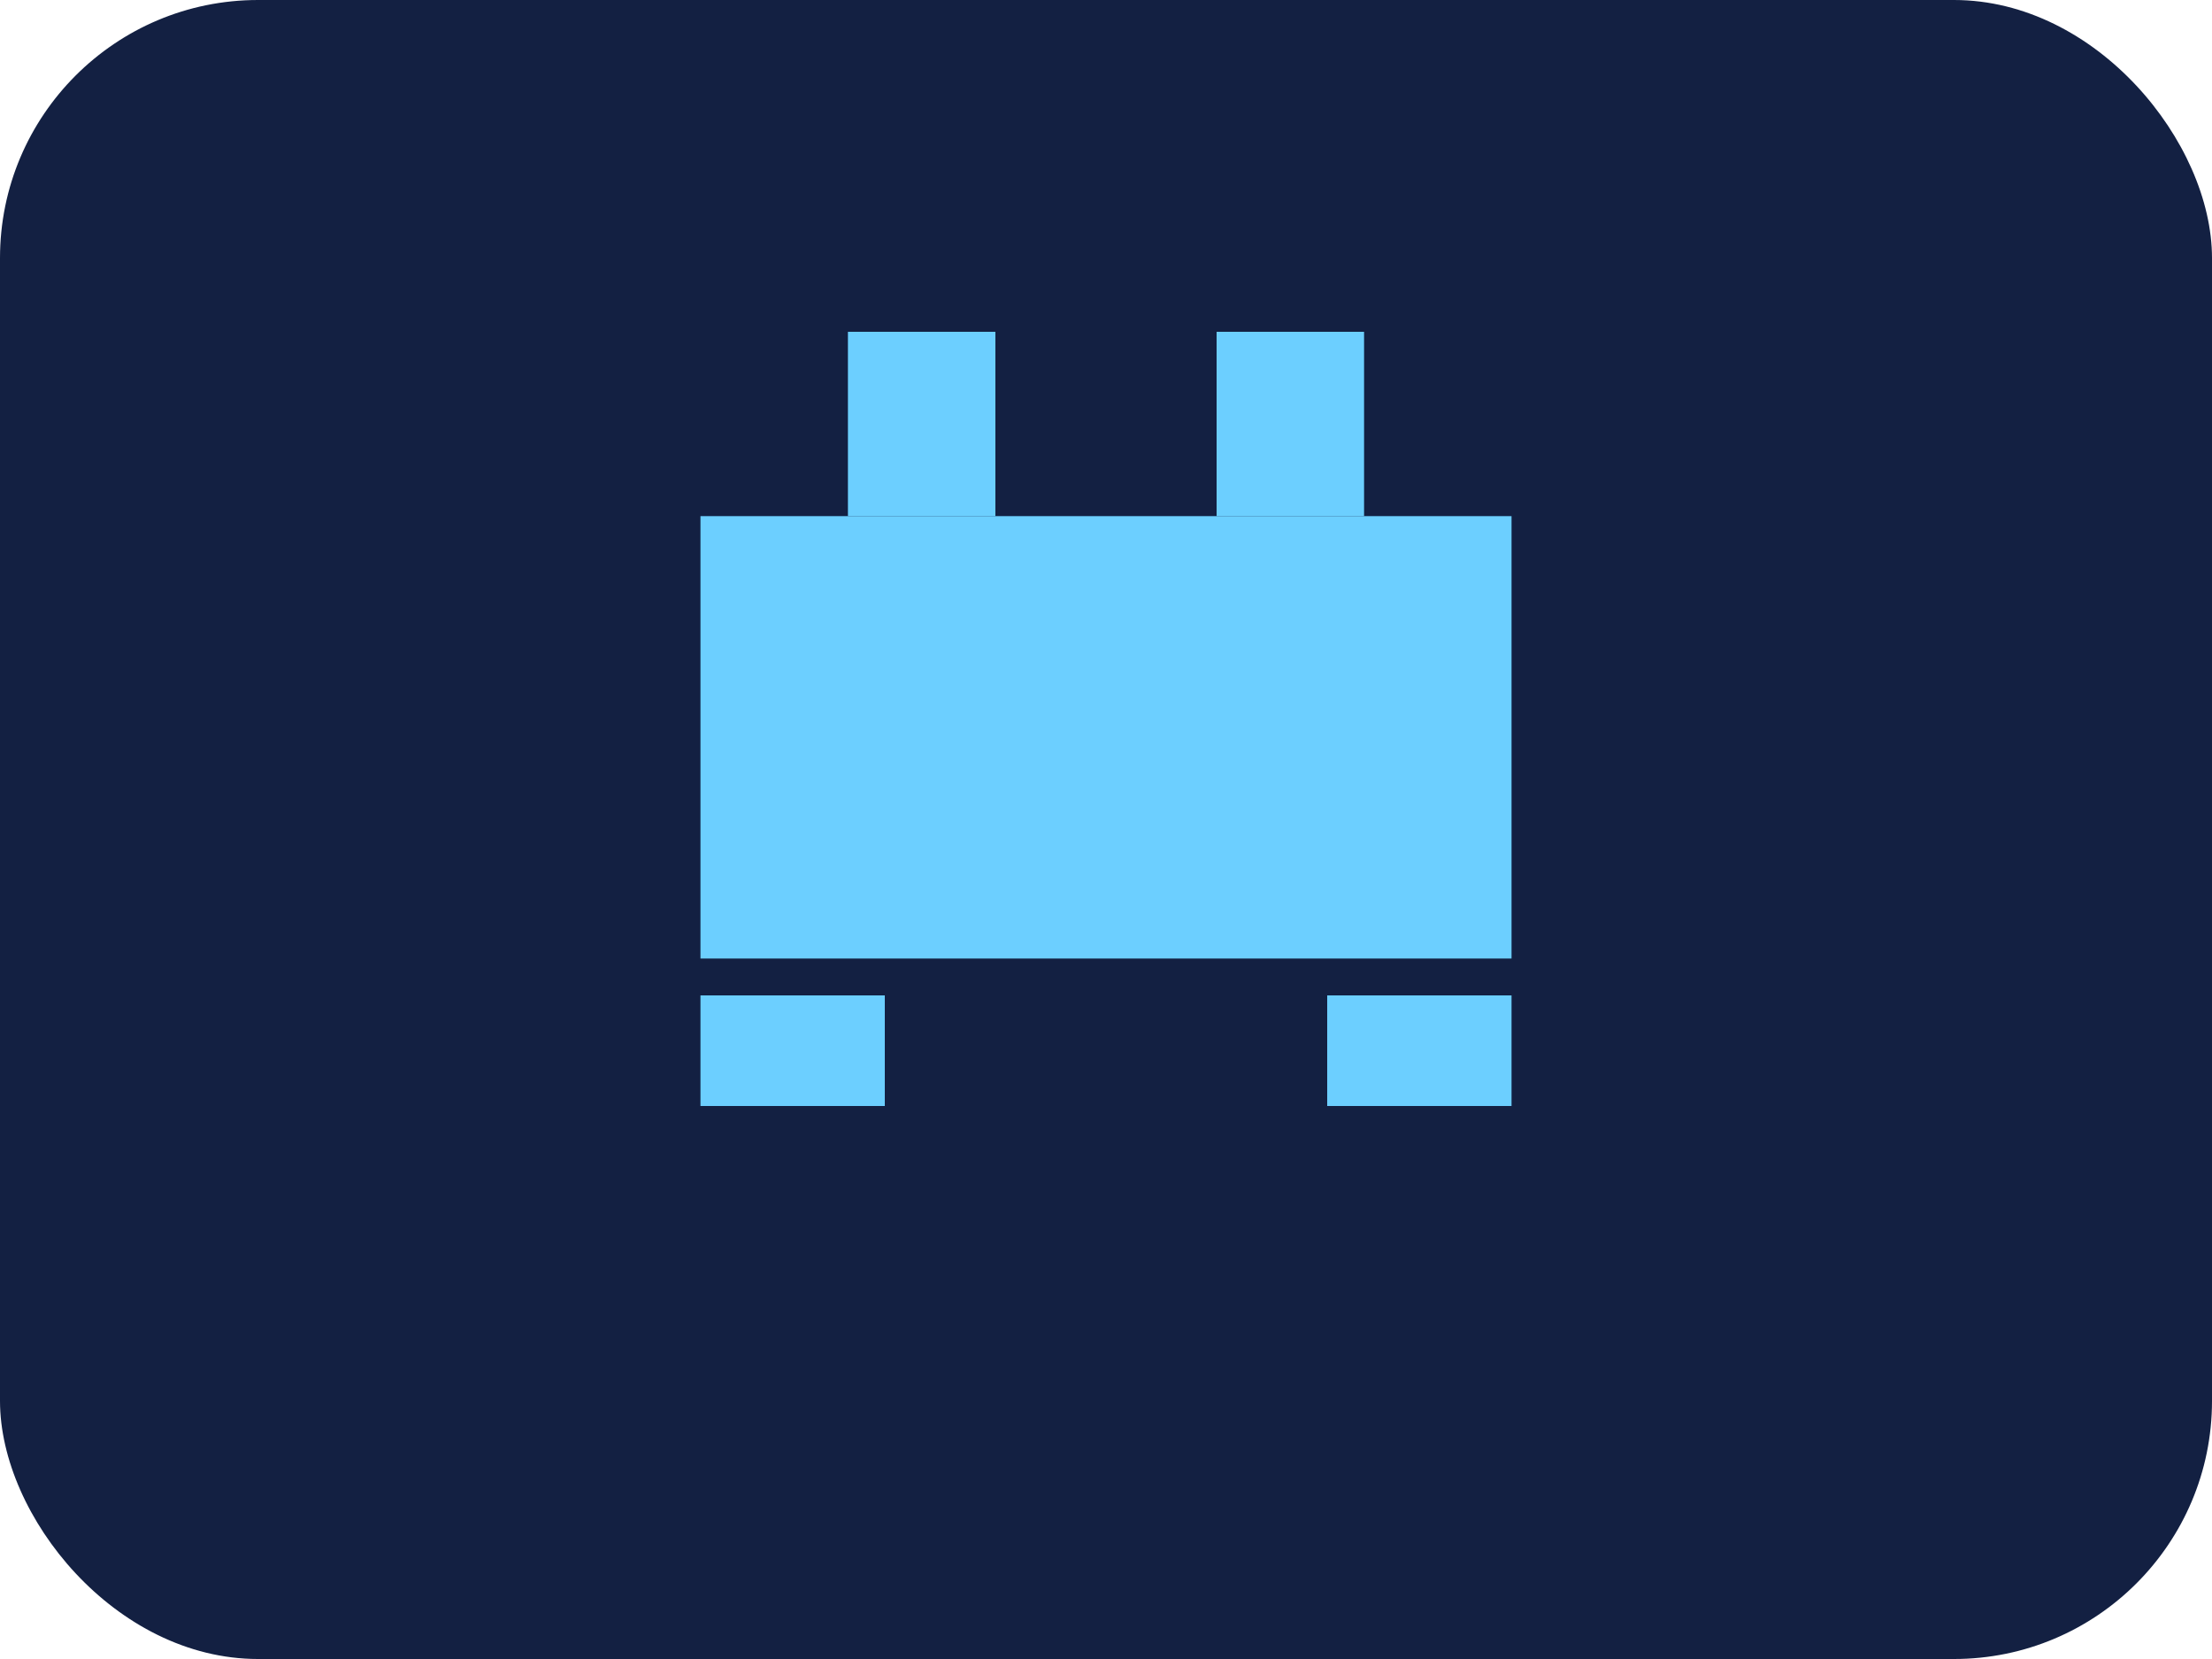 <svg xmlns='http://www.w3.org/2000/svg' viewBox='0 0 120 90'>
<rect width='120' height='90' rx='14' fill='#132042'/>
<rect x='38' y='28' width='44' height='24' fill='#6ccfff'/>
<rect x='38' y='54' width='10' height='6' fill='#6ccfff'/>
<rect x='72' y='54' width='10' height='6' fill='#6ccfff'/>
<rect x='46' y='18' width='8' height='10' fill='#6ccfff'/>
<rect x='66' y='18' width='8' height='10' fill='#6ccfff'/>
</svg>

